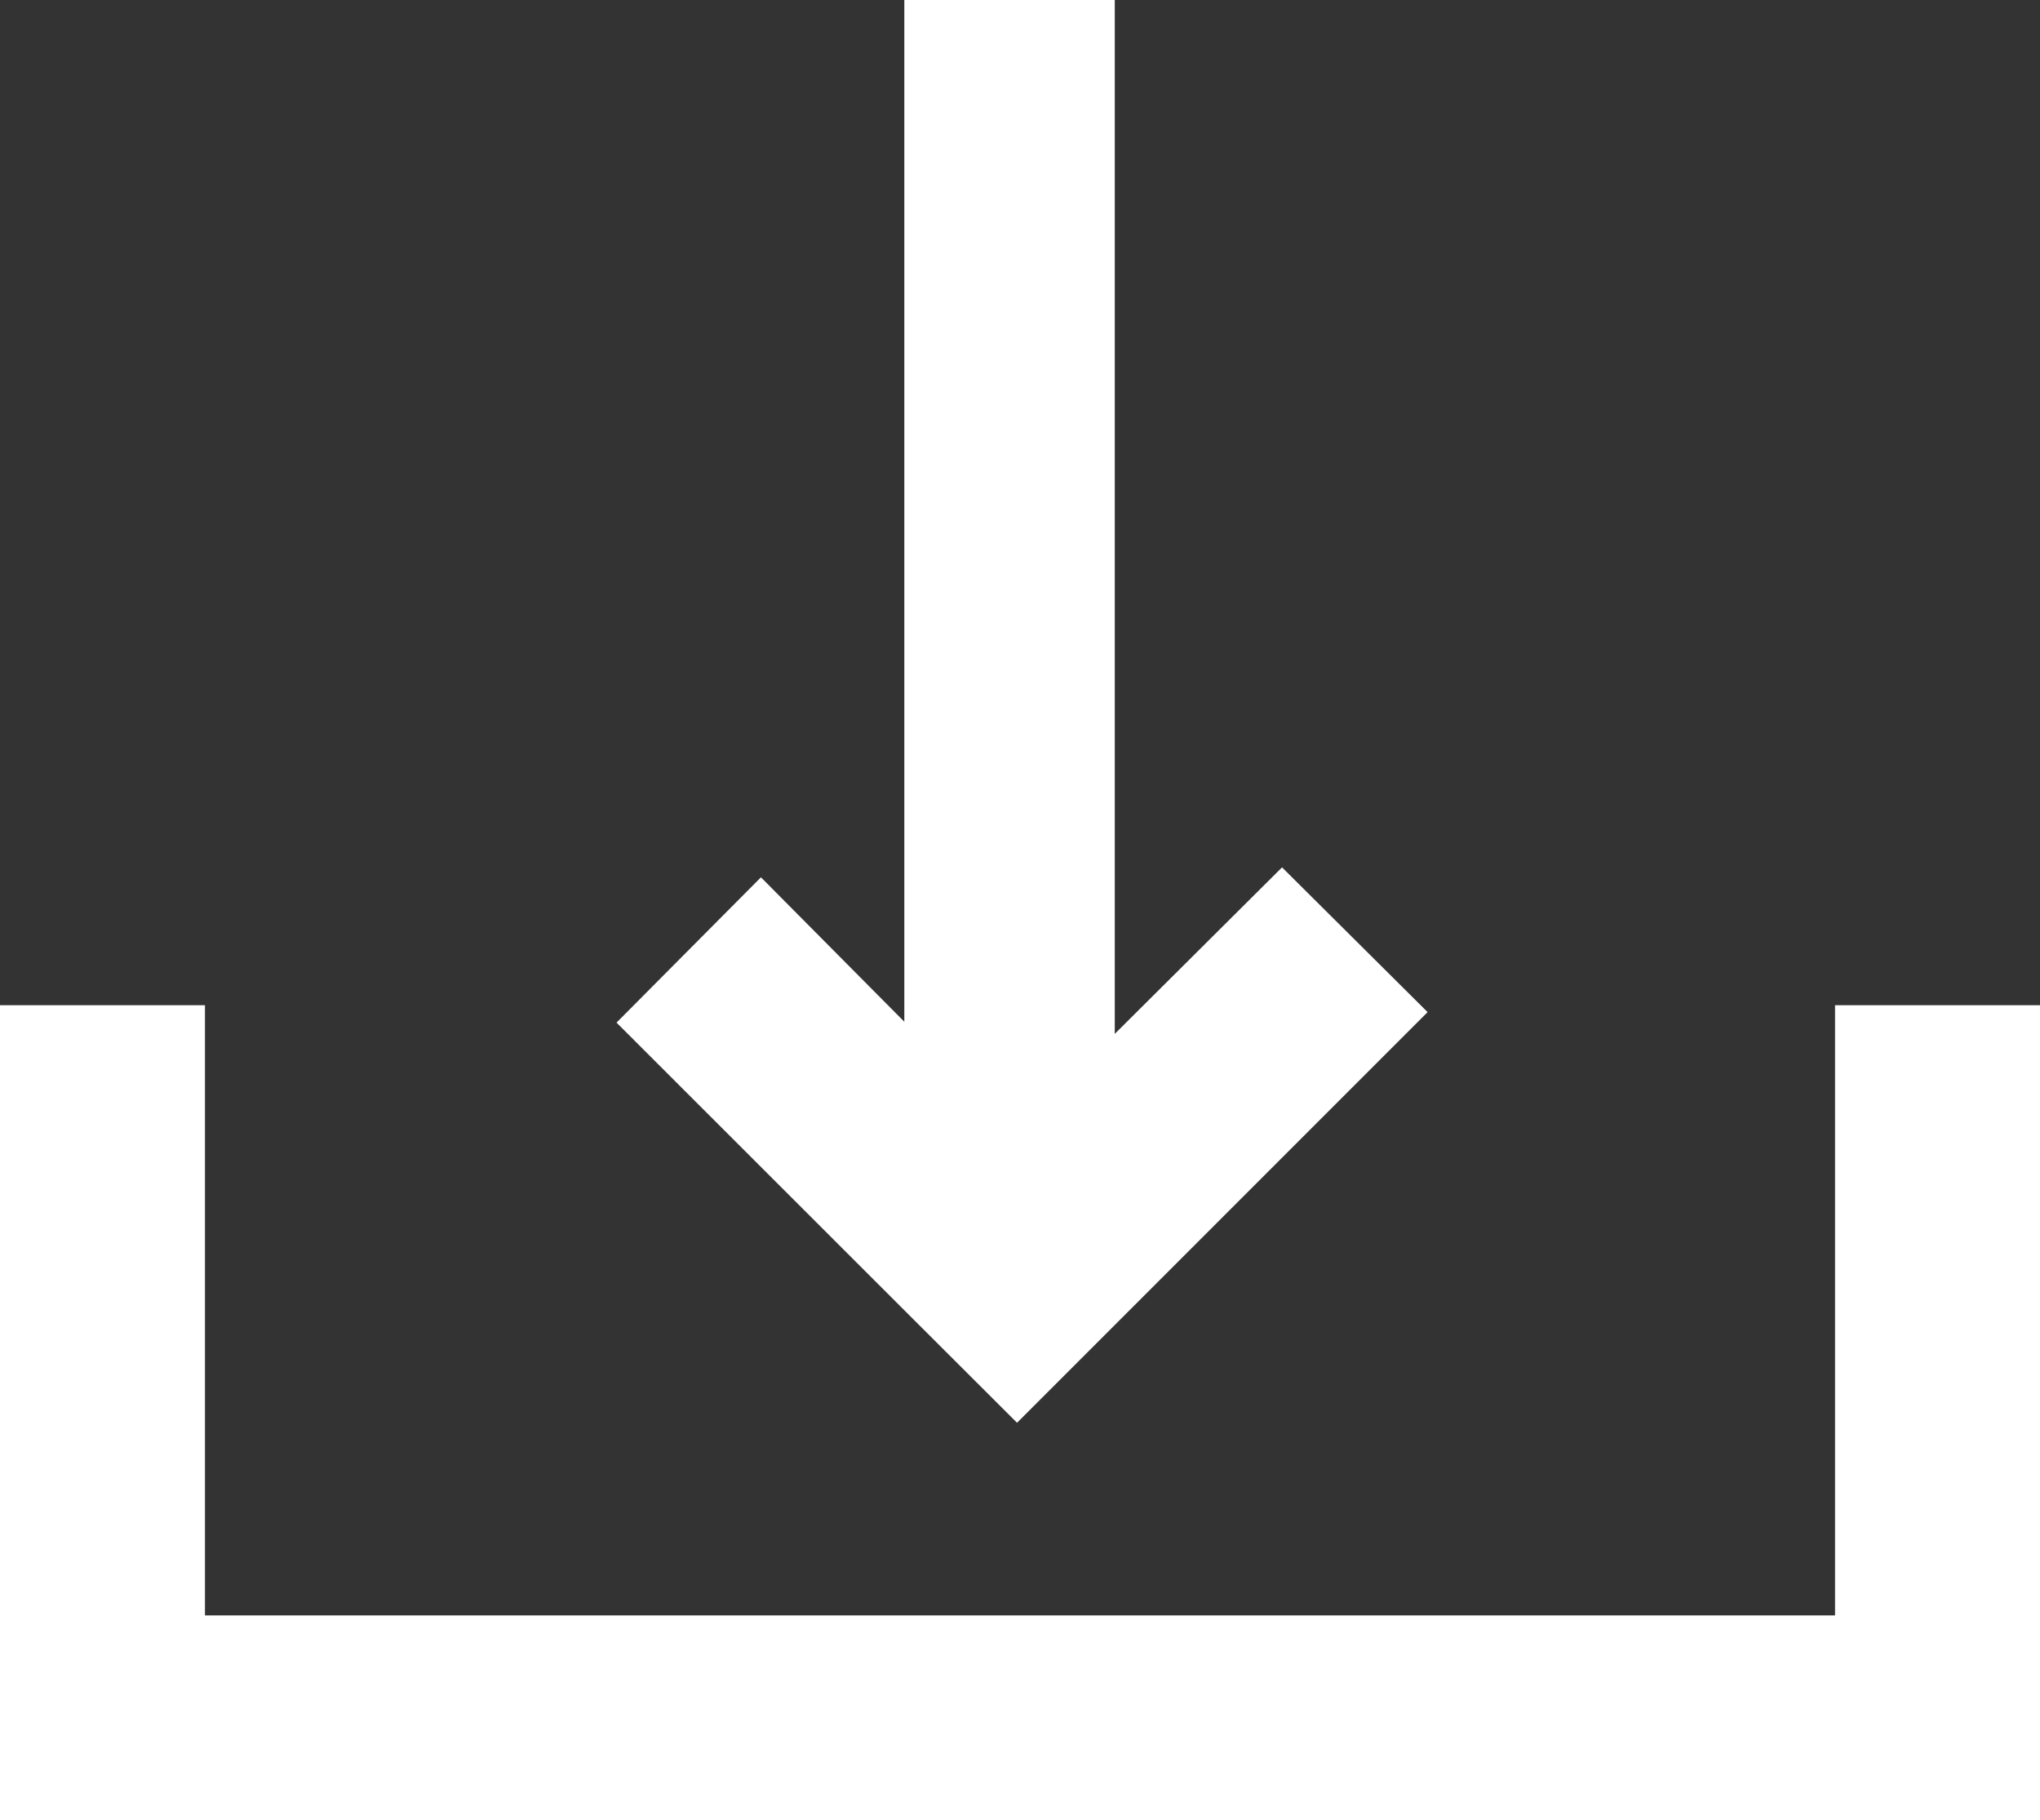 <svg xmlns="http://www.w3.org/2000/svg" viewBox="0 0 12.292 10.966">
  <rect x="0" y="0" width="12.292" height="10.966" fill="#333333" stroke="none"/>
  <defs>
    <style>
      .cls-1 {
        fill: #fff;
        stroke: #fff;
        stroke-width: 0.5px;
      }
    </style>
  </defs>
  <g id="Group_2542" data-name="Group 2542" transform="translate(0.25 405.25)">
    <g id="Group_2540" data-name="Group 2540" transform="translate(3.818 -405)">
      <path id="Path_2611" data-name="Path 2611" class="cls-1" d="M-51.7,0V6.512L-52.814,5.39l-.517.52,1.539,1.538.521.52.52-.52,1.6-1.6-.523-.52-1.258,1.252V0Zm.422,6.922h.011l-.005.005Z" transform="translate(53.331)"/>
    </g>
    <g id="Group_2541" data-name="Group 2541" transform="translate(0 -398.944)">
      <path id="Path_2612" data-name="Path 2612" class="cls-1" d="M-349.943,0V3.676h-10.322V0H-361V4.411h11.792V0Z" transform="translate(361)"/>
    </g>
  </g>
</svg>
